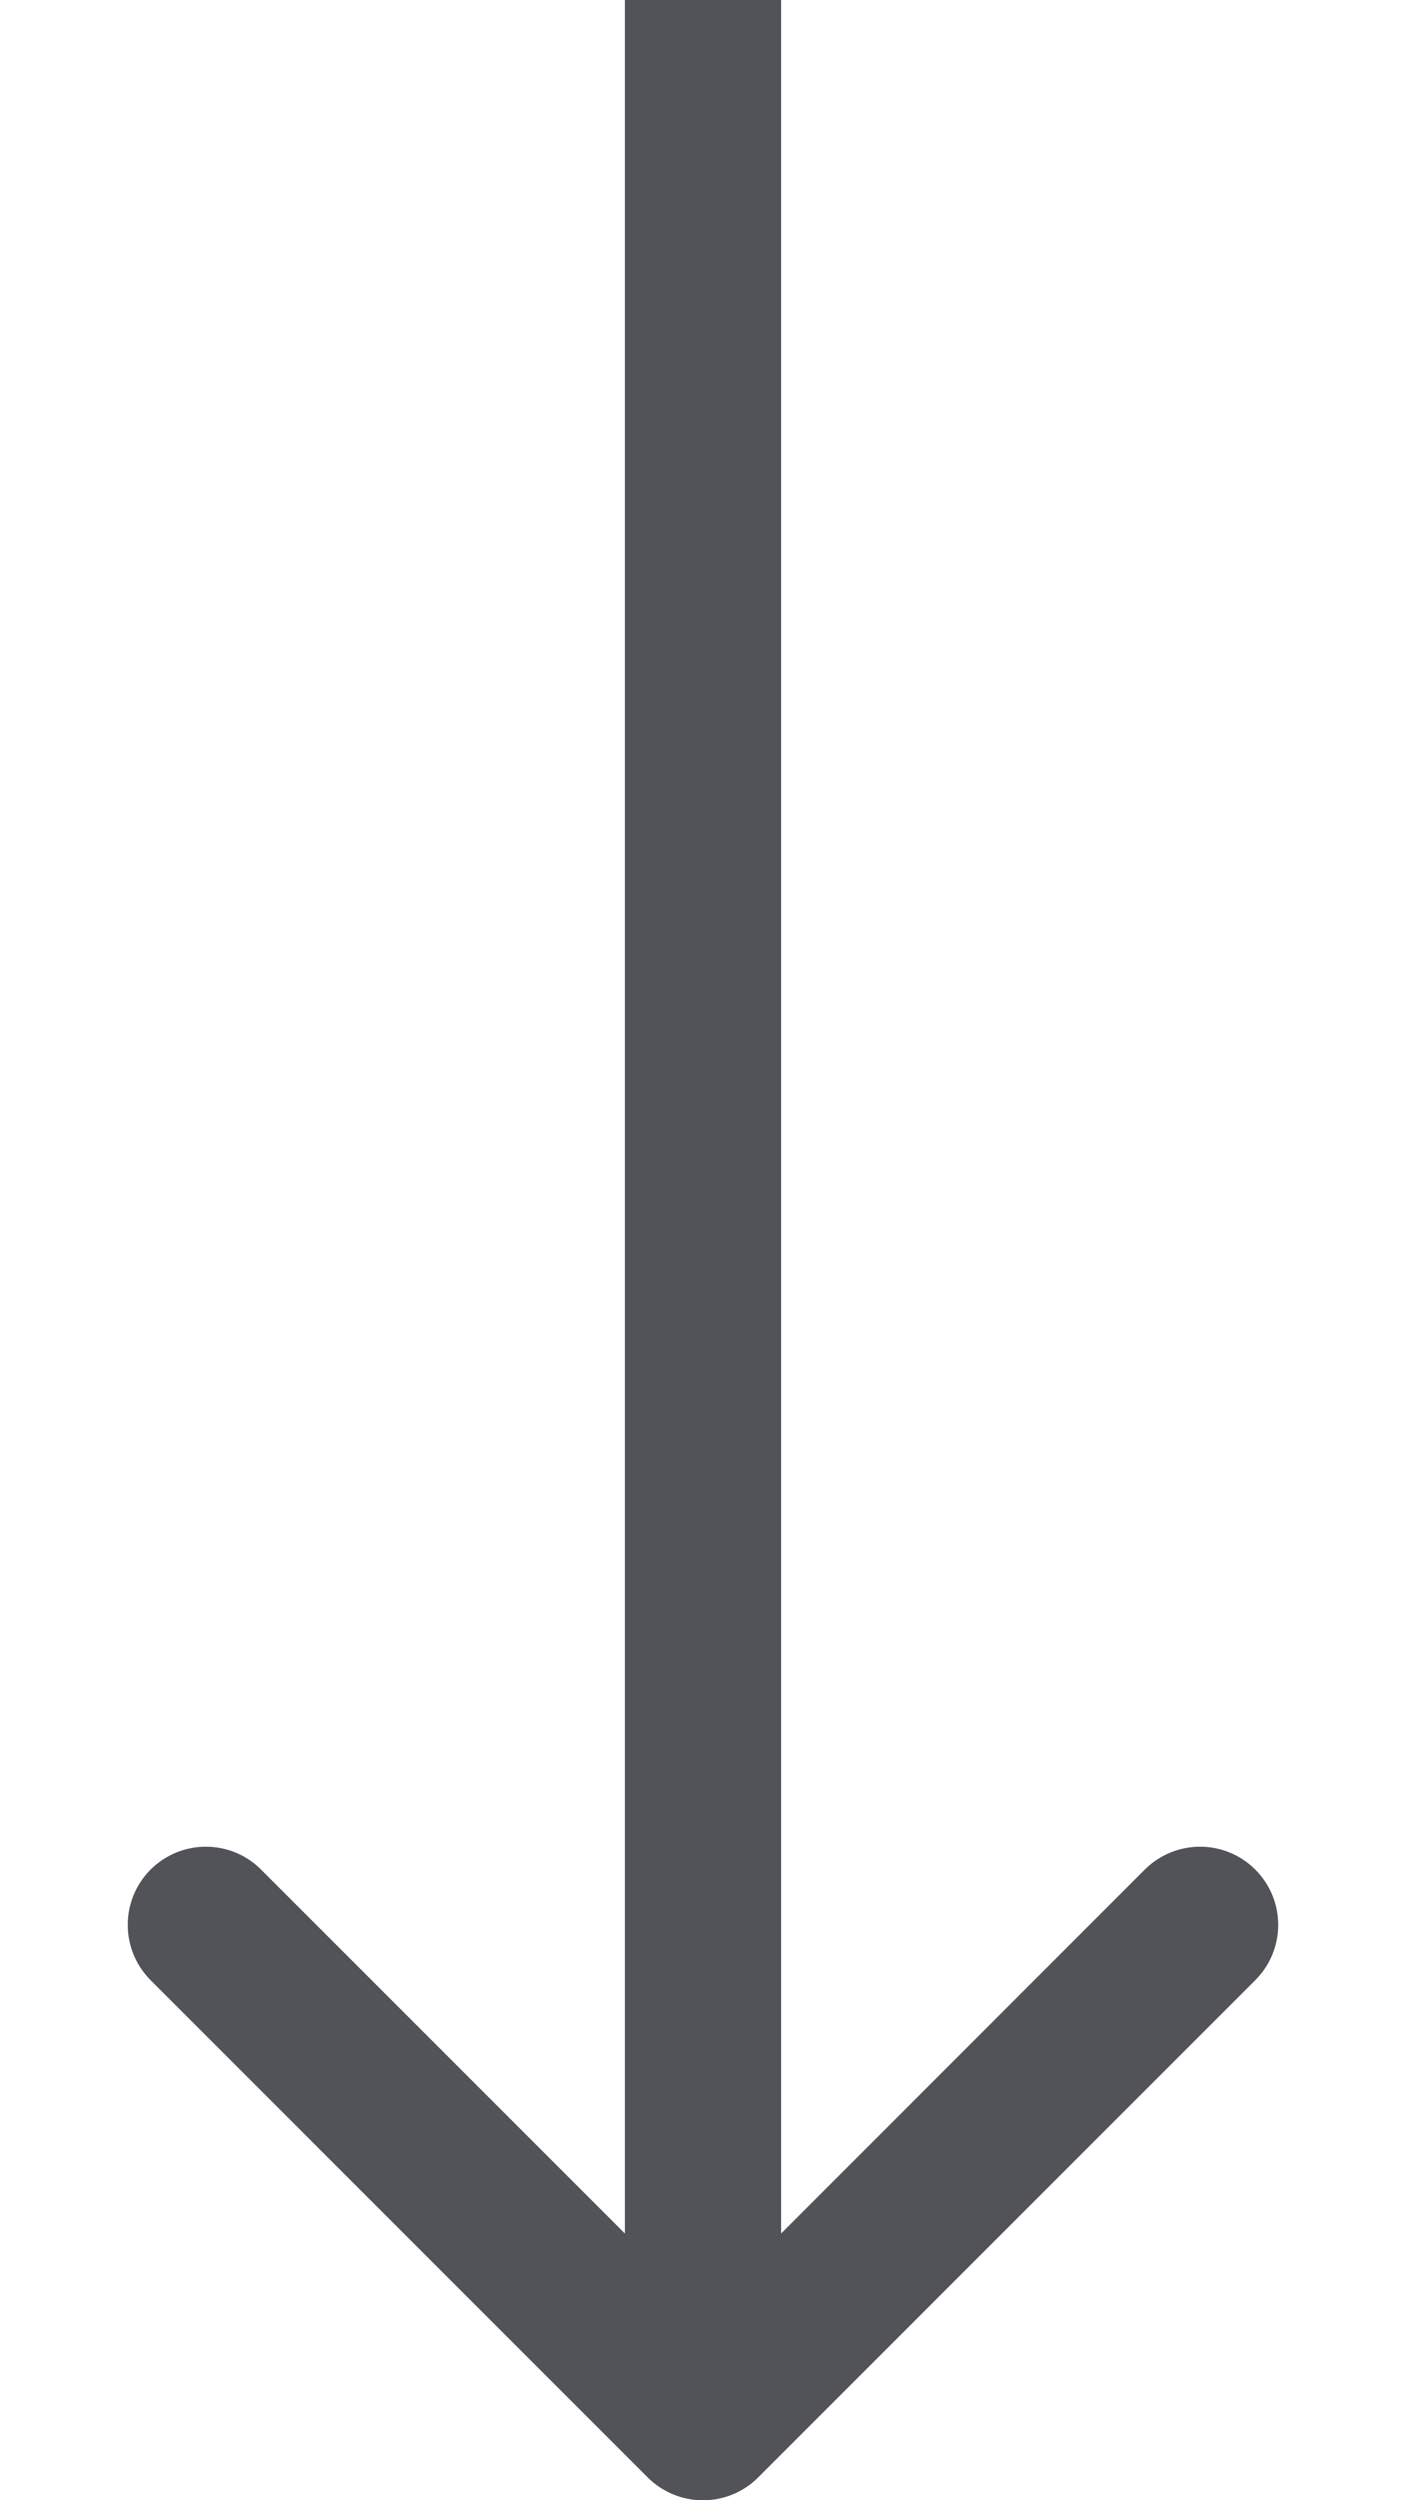 <svg width="9" height="16" viewBox="0 0 9 16" fill="none" xmlns="http://www.w3.org/2000/svg">
<path fill-rule="evenodd" clip-rule="evenodd" d="M8.035 12.672L4.853 15.854C4.658 16.049 4.342 16.049 4.146 15.854L0.964 12.672C0.769 12.476 0.769 12.16 0.964 11.964C1.16 11.769 1.476 11.769 1.671 11.964L4 14.293L4 -1.828e-07L5 -1.39089e-07L5 14.293L7.328 11.964C7.524 11.769 7.84 11.769 8.035 11.964C8.231 12.16 8.231 12.476 8.035 12.672Z"
      fill="#515359"/>
</svg>
